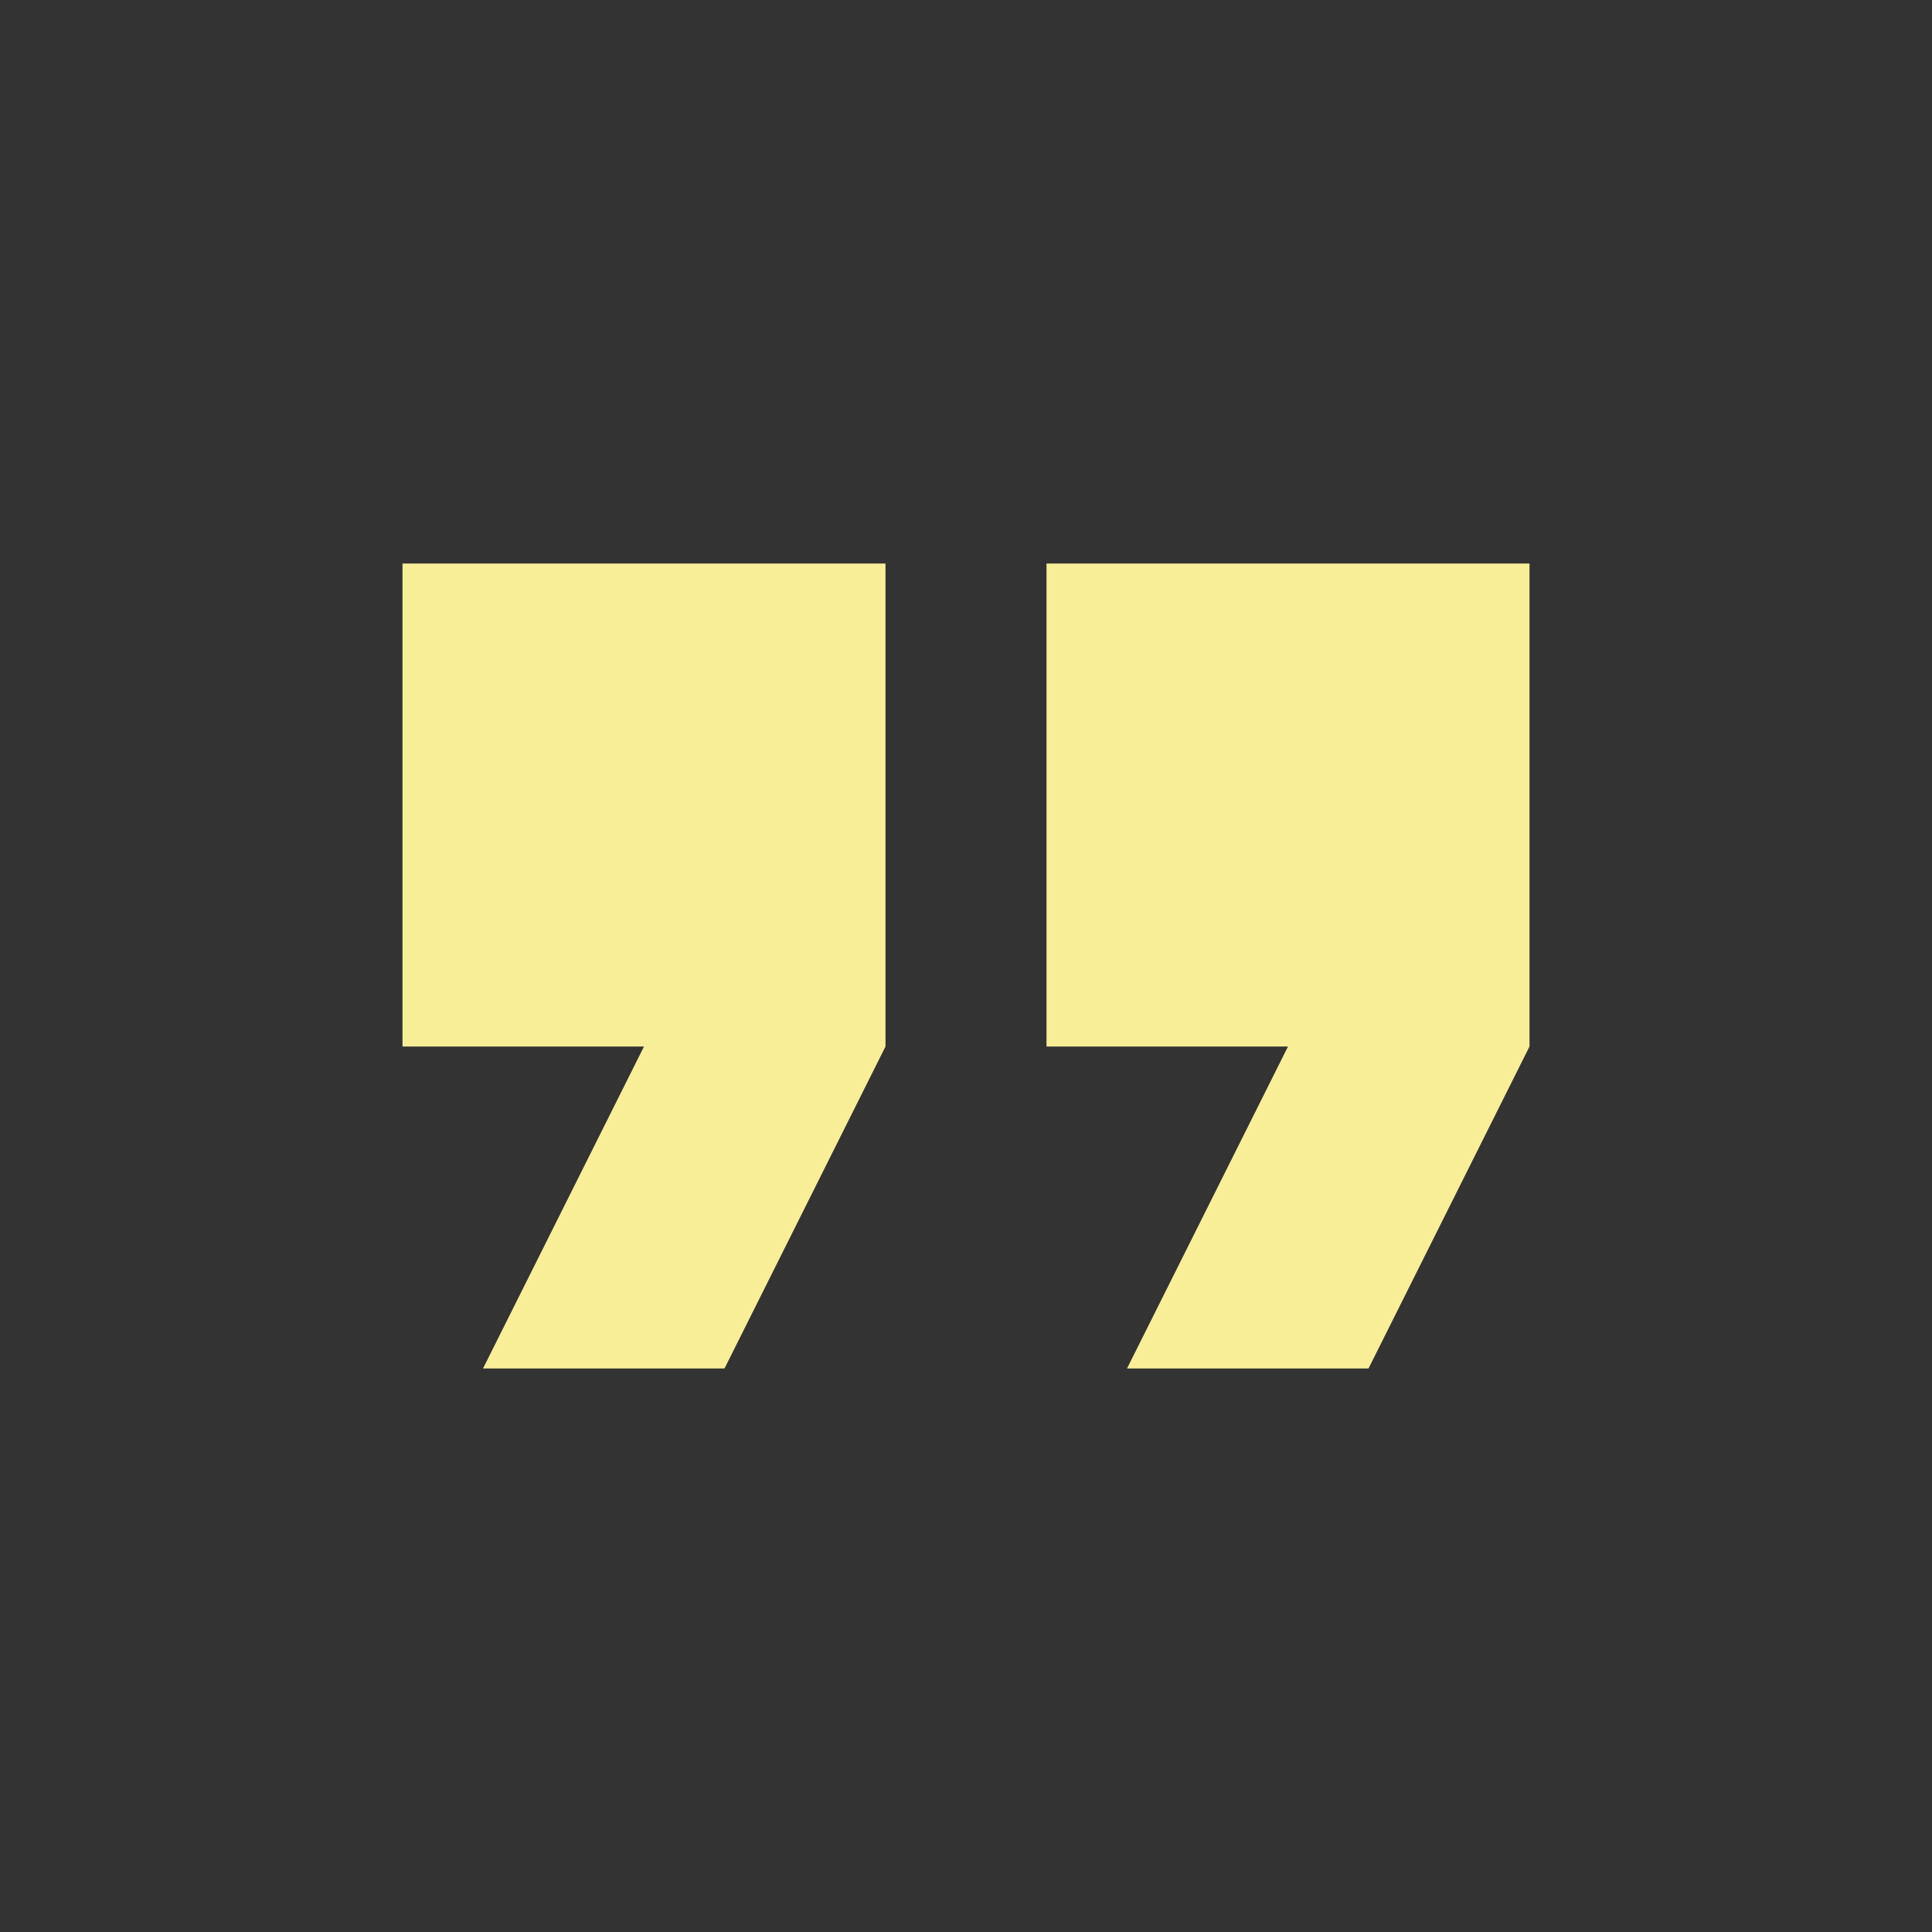 <svg fill="#f9ee98" viewBox="0 0 48 48" xmlns="http://www.w3.org/2000/svg"><rect x="0" y="0" width="48" height="48" fill="#333333" stroke="none"/><path d="M12 34h6l4-8V14H10v12h6zm16 0h6l4-8V14H26v12h6z"/></svg>